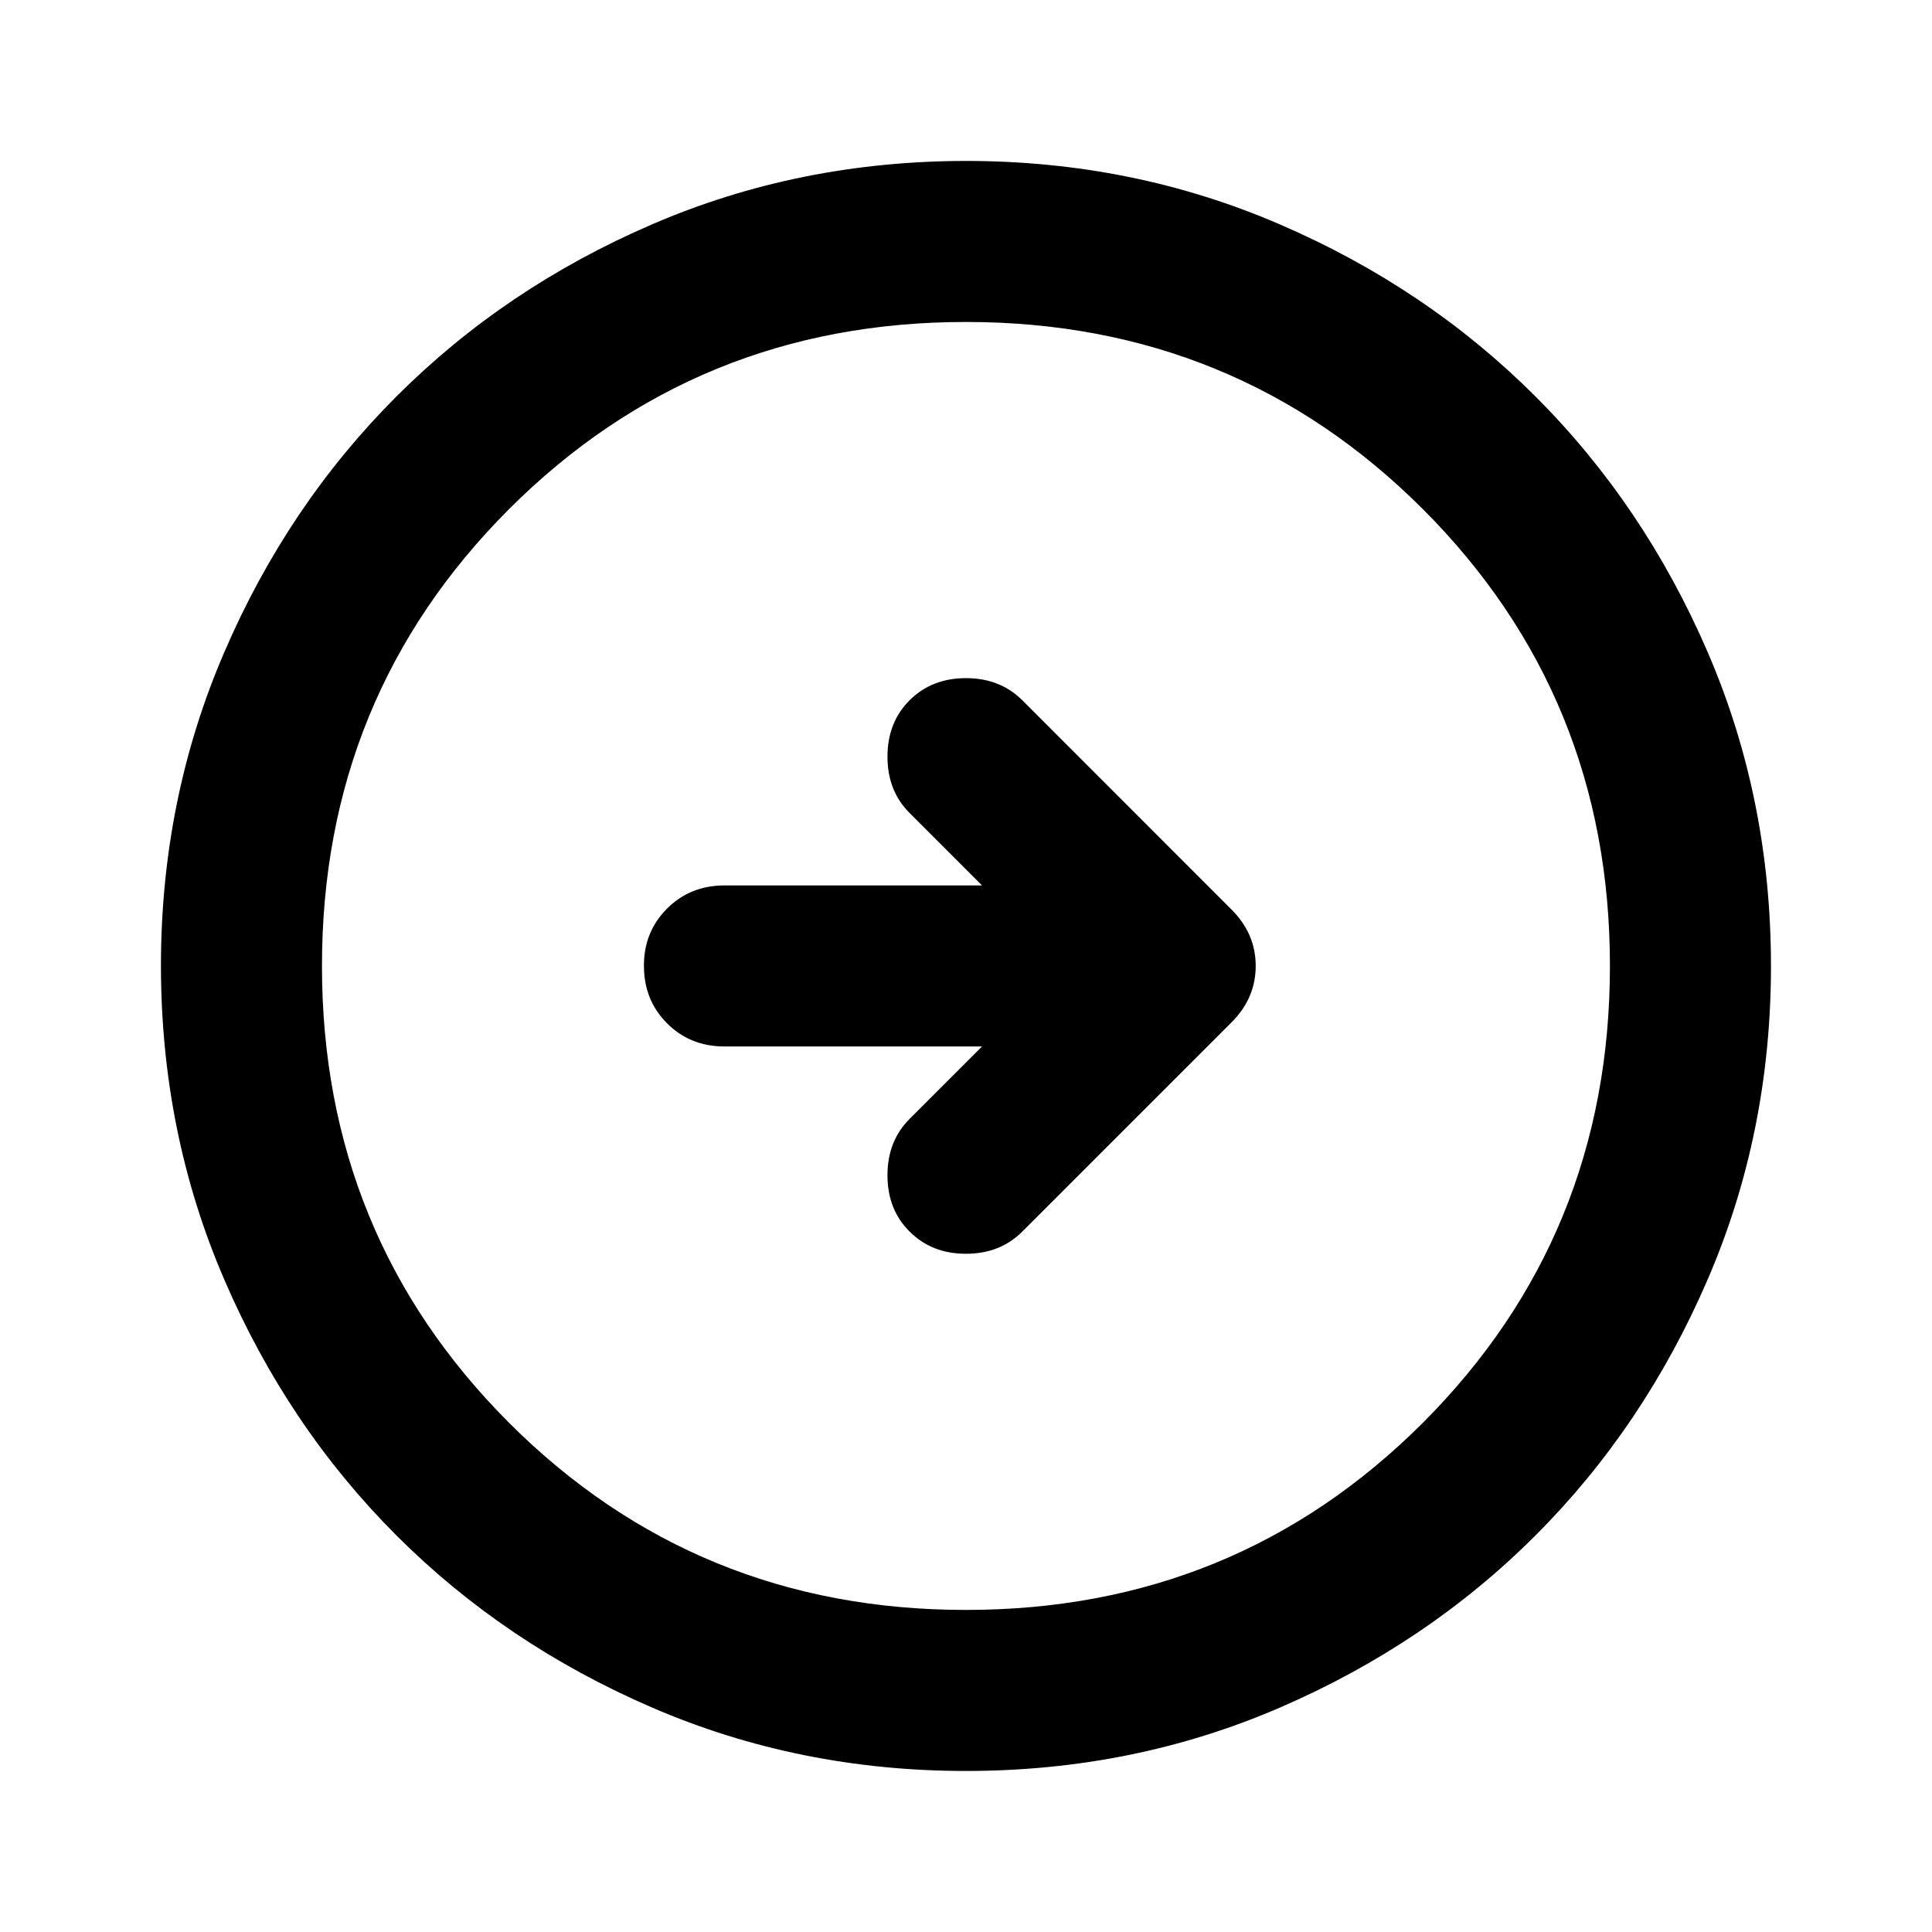 <svg width="20" height="20" viewBox="0 0 20 20" fill="none" xmlns="http://www.w3.org/2000/svg">
<path d="M10.166 10.833L9.416 11.583C9.263 11.736 9.187 11.93 9.187 12.166C9.187 12.402 9.263 12.597 9.416 12.749C9.569 12.902 9.763 12.979 9.999 12.979C10.236 12.979 10.43 12.902 10.583 12.749L12.749 10.583C12.916 10.416 12.999 10.222 12.999 9.999C12.999 9.777 12.916 9.583 12.749 9.416L10.583 7.249C10.43 7.097 10.236 7.02 9.999 7.02C9.763 7.02 9.569 7.097 9.416 7.249C9.263 7.402 9.187 7.597 9.187 7.833C9.187 8.069 9.263 8.263 9.416 8.416L10.166 9.166H7.499C7.263 9.166 7.065 9.246 6.905 9.406C6.745 9.566 6.665 9.764 6.666 9.999C6.666 10.236 6.746 10.434 6.906 10.594C7.066 10.754 7.264 10.833 7.499 10.833H10.166ZM9.999 18.333C8.847 18.333 7.763 18.114 6.749 17.676C5.735 17.238 4.854 16.645 4.104 15.895C3.354 15.145 2.76 14.263 2.323 13.249C1.885 12.236 1.667 11.152 1.666 9.999C1.666 8.847 1.885 7.763 2.323 6.749C2.76 5.735 3.354 4.854 4.104 4.104C4.854 3.354 5.735 2.76 6.749 2.323C7.763 1.885 8.847 1.667 9.999 1.666C11.152 1.666 12.236 1.885 13.249 2.323C14.263 2.76 15.145 3.354 15.895 4.104C16.645 4.854 17.239 5.735 17.677 6.749C18.115 7.763 18.333 8.847 18.333 9.999C18.333 11.152 18.114 12.236 17.676 13.249C17.238 14.263 16.645 15.145 15.895 15.895C15.145 16.645 14.263 17.239 13.249 17.677C12.236 18.115 11.152 18.333 9.999 18.333ZM9.999 16.666C11.861 16.666 13.437 16.02 14.729 14.729C16.02 13.437 16.666 11.861 16.666 9.999C16.666 8.138 16.02 6.562 14.729 5.27C13.437 3.979 11.861 3.333 9.999 3.333C8.138 3.333 6.562 3.979 5.27 5.27C3.979 6.562 3.333 8.138 3.333 9.999C3.333 11.861 3.979 13.437 5.27 14.729C6.562 16.02 8.138 16.666 9.999 16.666Z" fill="black"/>
</svg>
